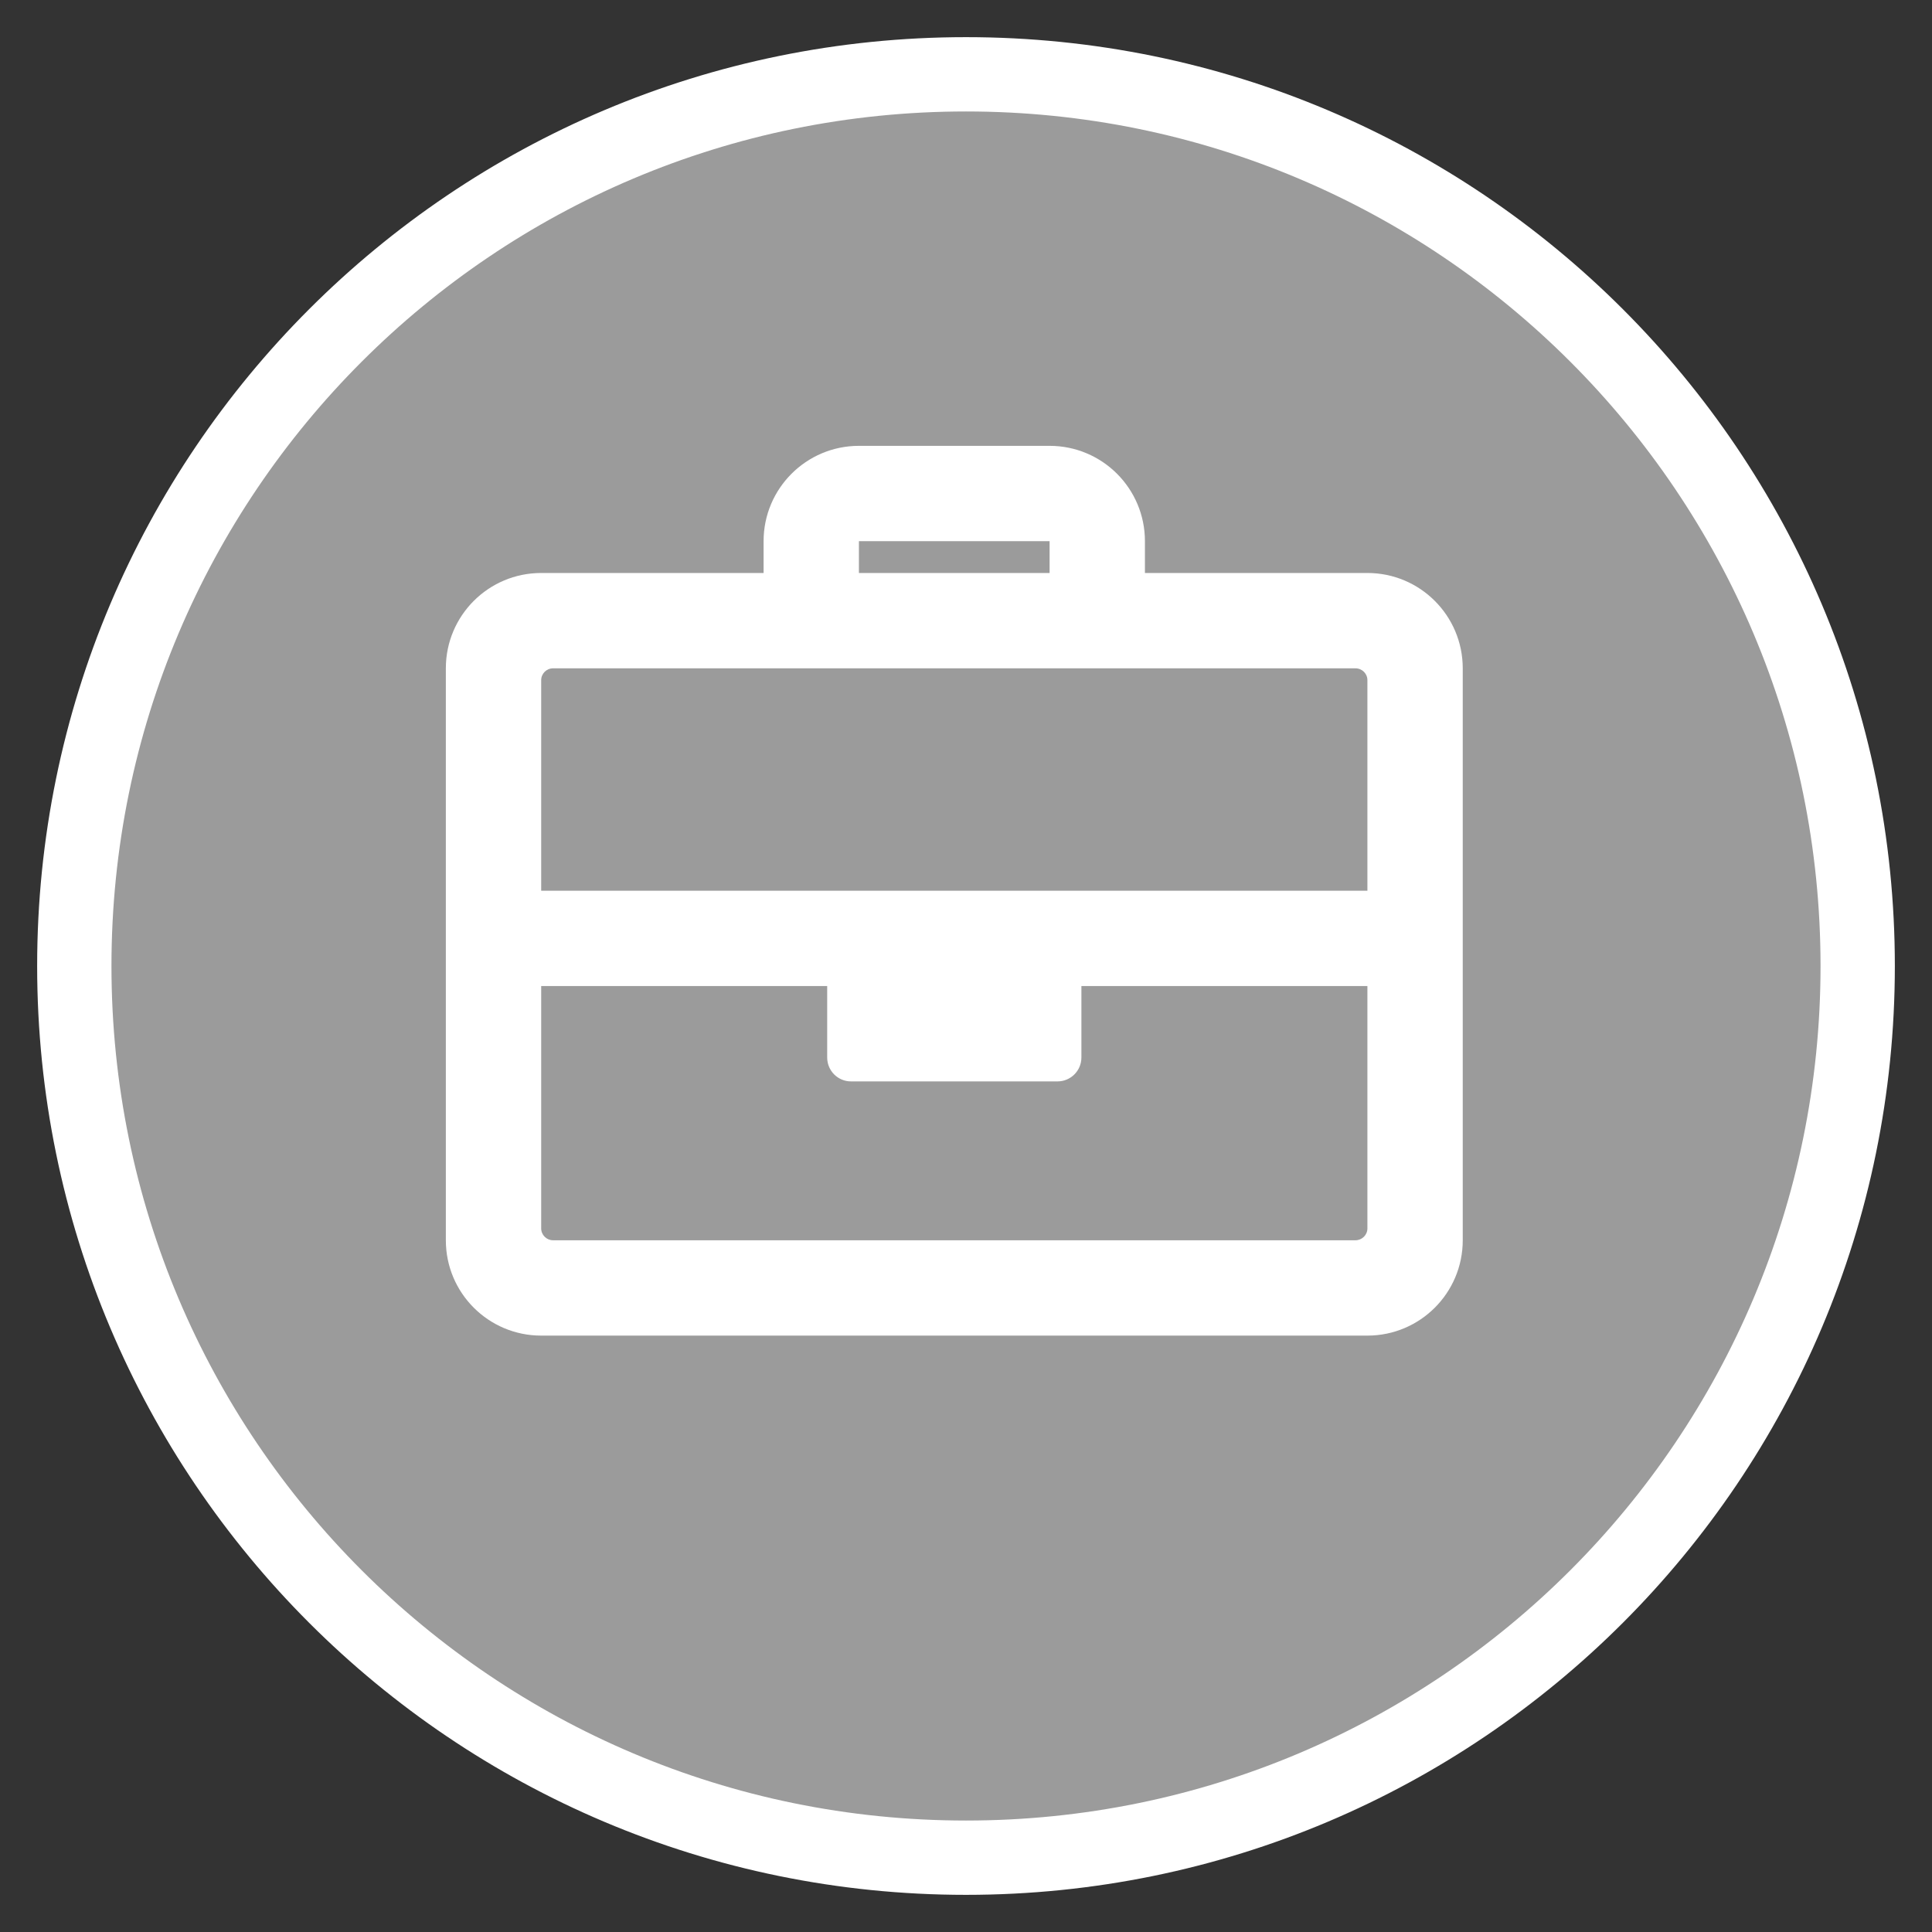 <svg xmlns="http://www.w3.org/2000/svg" width="26" height="26" viewBox="0 0 26 26">
  <rect x="0" y="0" width="26" height="26" fill="#333333" stroke="none"/>
  <g fill="none" transform="translate(1 1)">
    <path fill="#9B9B9B" stroke="#FFFFFF" d="M12,0 C5.371,0 0,5.371 0,12 C0,18.629 5.371,24 12,24 C18.629,24 24,18.629 24,12 C24,5.371 18.629,0 12,0 Z"/>
    <path fill="#FFFFFF" d="M12.402,1.711 L9.408,1.711 L9.408,1.283 C9.408,0.574 8.834,0 8.125,0 L5.559,0 C4.851,0 4.276,0.574 4.276,1.283 L4.276,1.711 L1.283,1.711 C0.574,1.711 0,2.285 0,2.994 L0,10.691 C0,11.4 0.574,11.974 1.283,11.974 L12.402,11.974 C13.11,11.974 13.685,11.4 13.685,10.691 L13.685,2.994 C13.685,2.285 13.11,1.711 12.402,1.711 Z M5.559,1.283 L8.125,1.283 L8.125,1.711 L5.559,1.711 L5.559,1.283 Z M1.283,3.154 C1.283,3.065 1.355,2.994 1.443,2.994 L12.241,2.994 C12.33,2.994 12.402,3.065 12.402,3.154 L12.402,5.987 L1.283,5.987 L1.283,3.154 Z M12.402,10.531 C12.402,10.619 12.33,10.691 12.241,10.691 L1.443,10.691 C1.355,10.691 1.283,10.619 1.283,10.531 L1.283,7.27 L5.132,7.27 L5.132,8.232 C5.132,8.409 5.275,8.553 5.452,8.553 L8.232,8.553 C8.409,8.553 8.553,8.409 8.553,8.232 L8.553,7.27 L12.402,7.27 L12.402,10.531 Z" transform="translate(5 5)"/>
  </g>
</svg>
